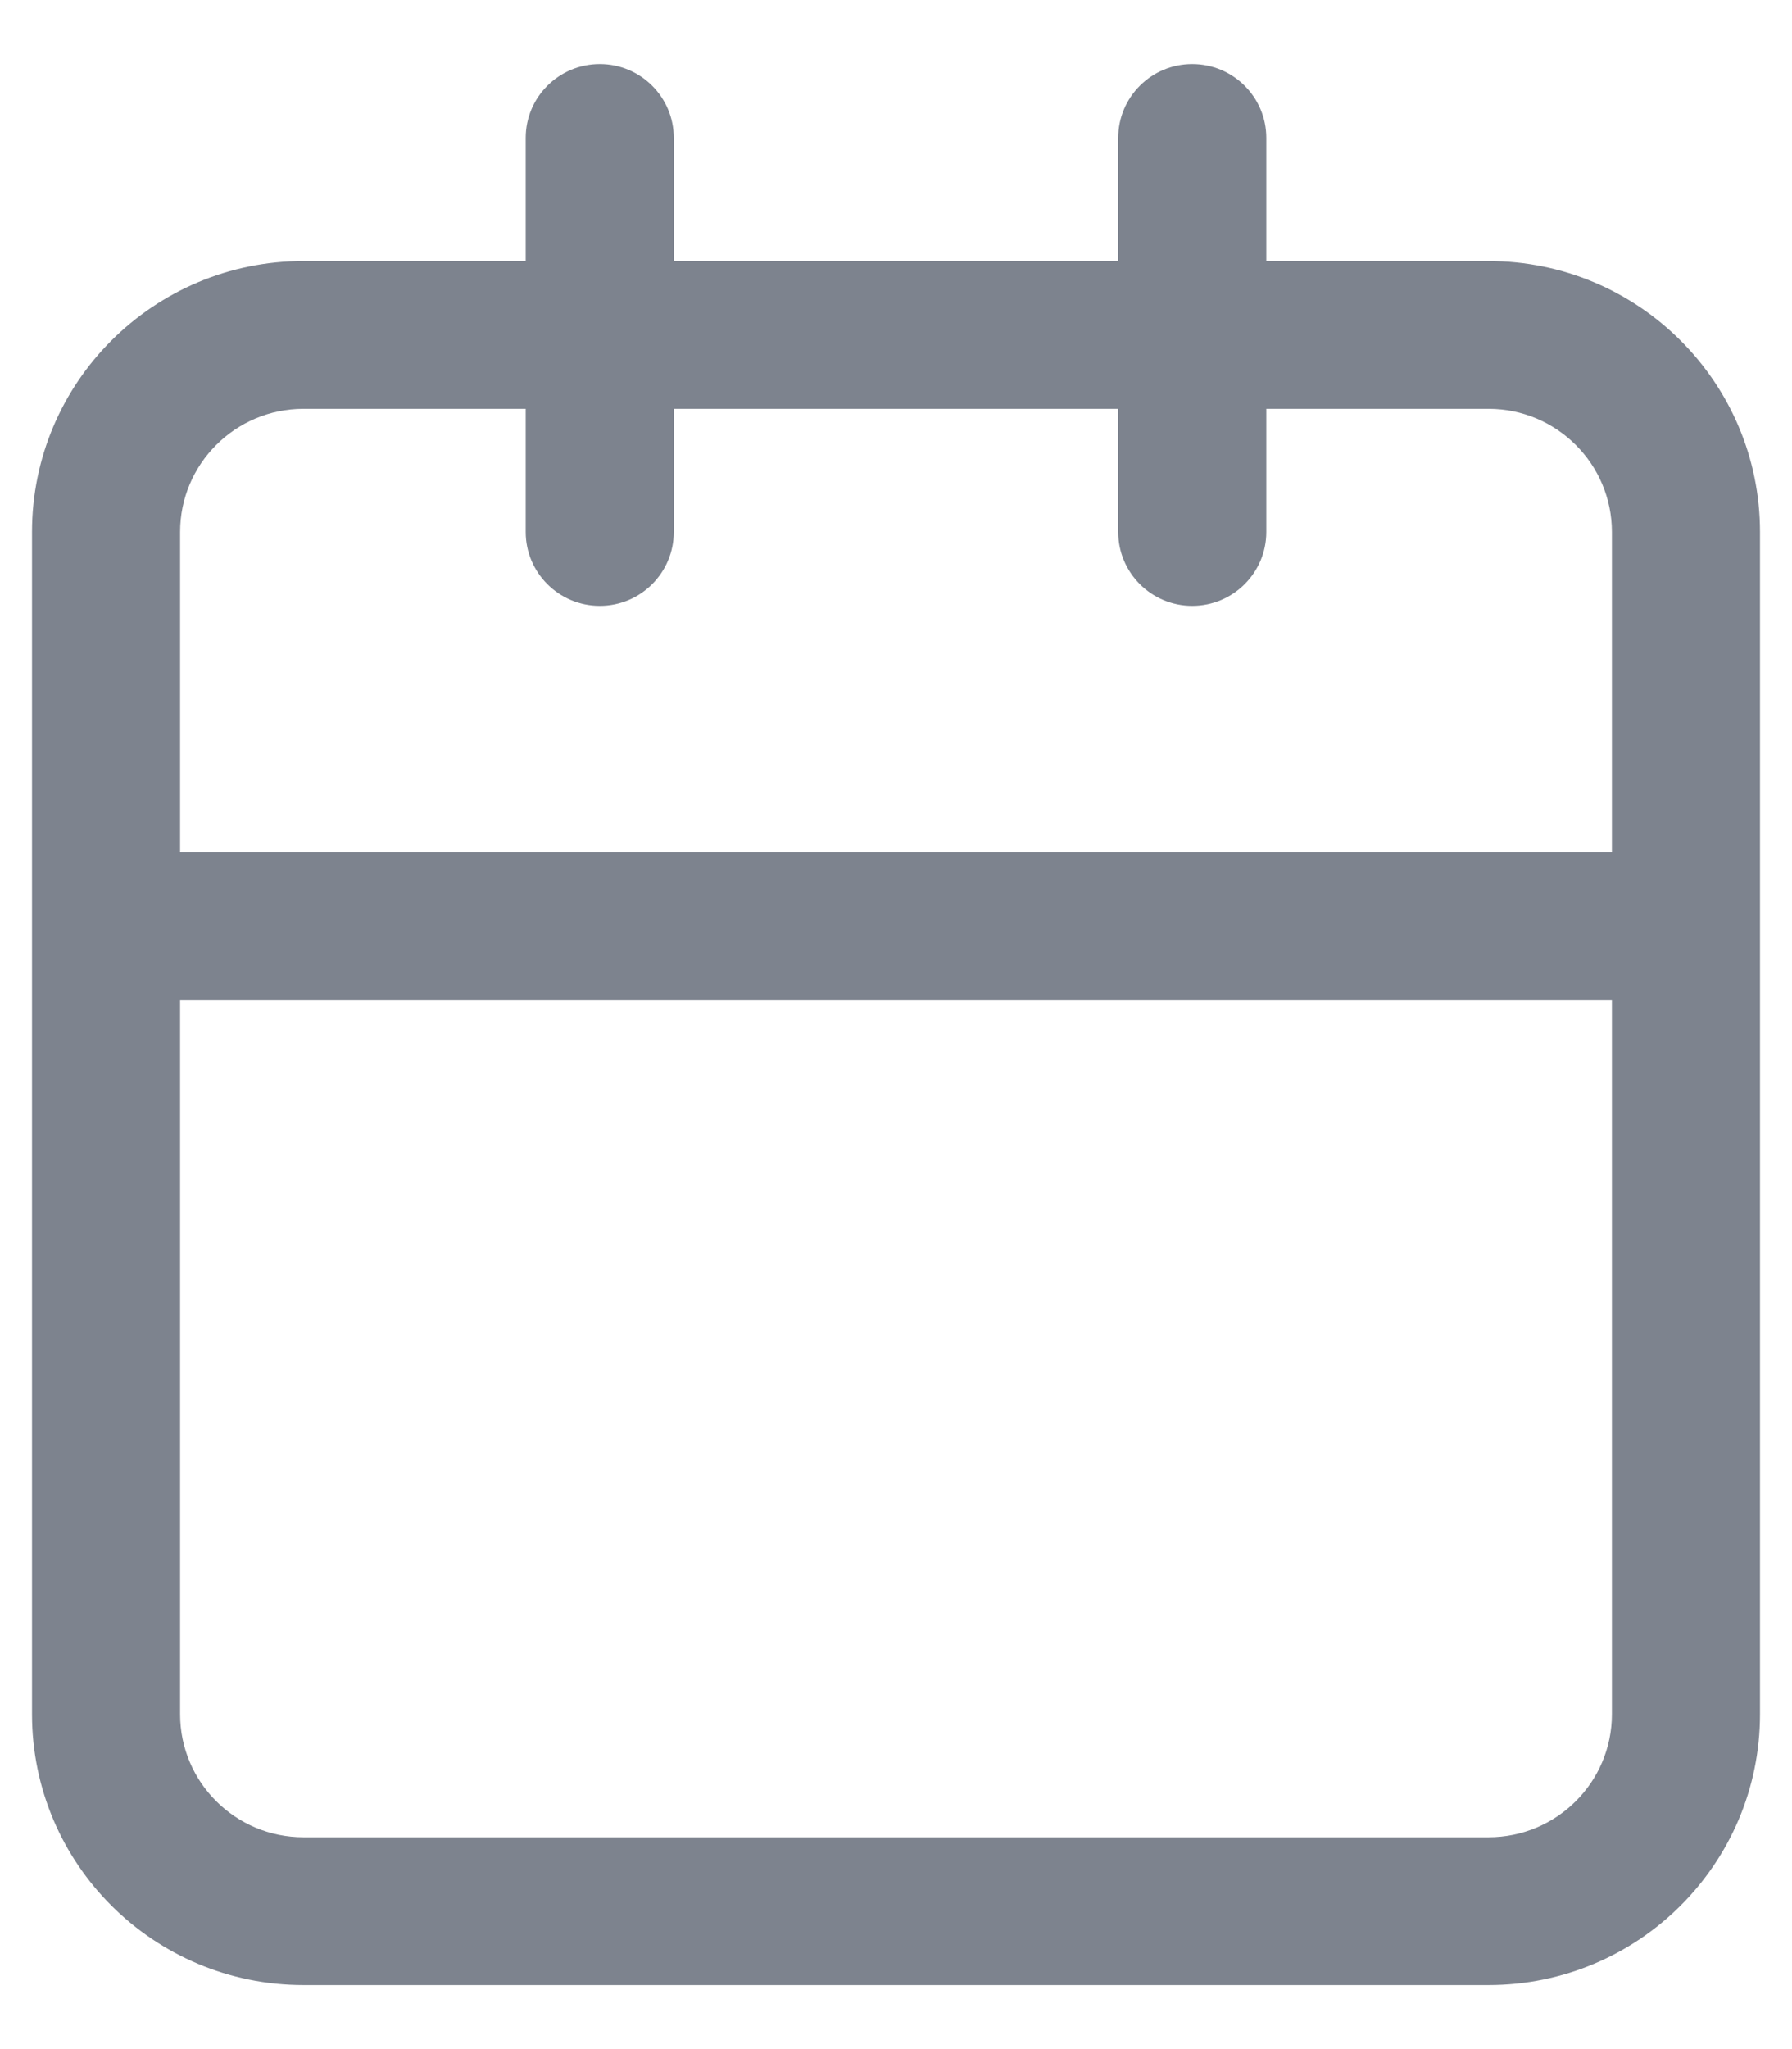 <svg width="14" height="16" viewBox="0 0 14 16" fill="none" xmlns="http://www.w3.org/2000/svg">
<path fill-rule="evenodd" clip-rule="evenodd" d="M4.686 0.5C5.005 0.5 5.264 0.758 5.264 1.077V2.038H8.736V1.077C8.736 0.758 8.995 0.5 9.314 0.5C9.634 0.5 9.893 0.758 9.893 1.077V2.038H11.629C12.8 2.038 13.75 2.986 13.75 4.154V13.385C13.75 14.553 12.8 15.5 11.629 15.5H2.371C1.2 15.5 0.25 14.553 0.25 13.385V4.154C0.25 2.986 1.2 2.038 2.371 2.038H4.107V1.077C4.107 0.758 4.366 0.5 4.686 0.5ZM4.107 3.192H2.371C1.839 3.192 1.407 3.623 1.407 4.154V6.654H12.593V4.154C12.593 3.623 12.161 3.192 11.629 3.192H9.893V4.154C9.893 4.472 9.634 4.731 9.314 4.731C8.995 4.731 8.736 4.472 8.736 4.154V3.192H5.264V4.154C5.264 4.472 5.005 4.731 4.686 4.731C4.366 4.731 4.107 4.472 4.107 4.154V3.192ZM12.593 7.808H1.407V13.385C1.407 13.916 1.839 14.346 2.371 14.346H11.629C12.161 14.346 12.593 13.916 12.593 13.385V7.808Z" fill="#7D838E"/>
</svg>
